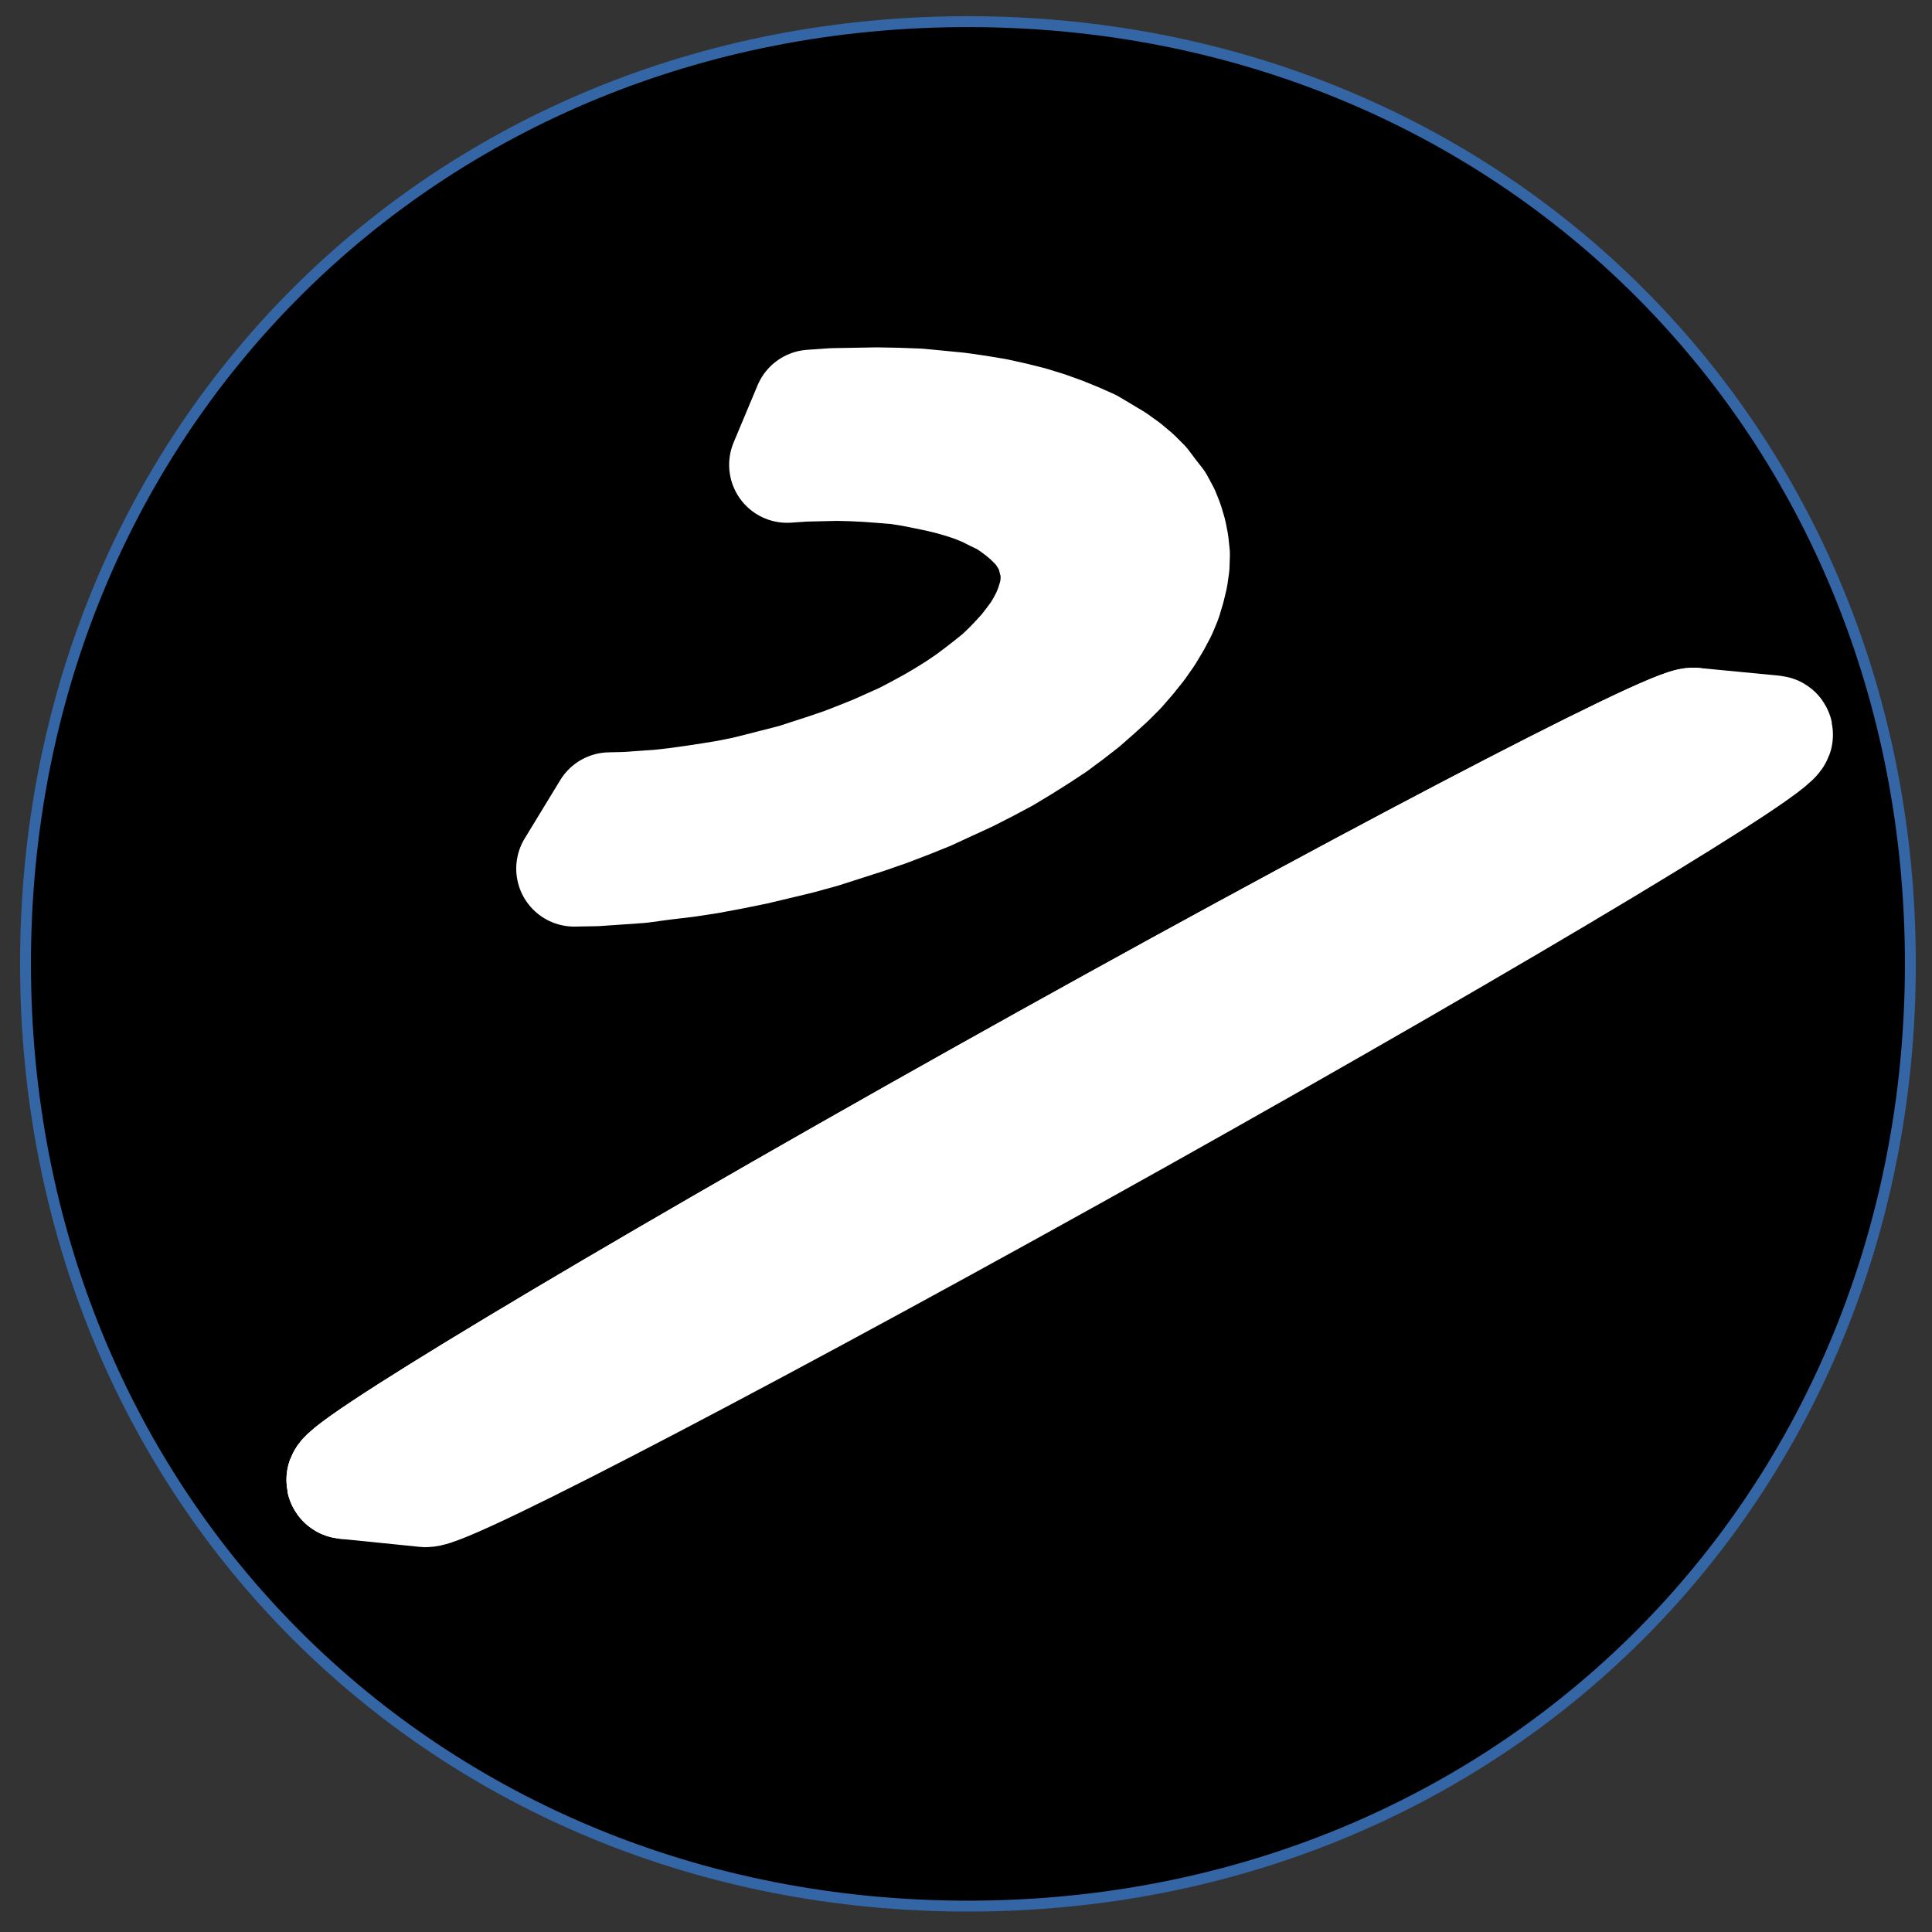 <?xml version="1.0" encoding="UTF-8"?>
<!DOCTYPE svg PUBLIC "-//W3C//DTD SVG 1.1//EN" "http://www.w3.org/Graphics/SVG/1.1/DTD/svg11.dtd">
<svg version="1.2" width="50mm" height="50mm" viewBox="0 0 5000 5000" preserveAspectRatio="xMidYMid" fill-rule="evenodd" stroke-width="28.222" stroke-linejoin="round" xmlns="http://www.w3.org/2000/svg" xmlns:ooo="http://xml.openoffice.org/svg/export" xmlns:xlink="http://www.w3.org/1999/xlink" xmlns:presentation="http://sun.com/xmlns/staroffice/presentation" xmlns:smil="http://www.w3.org/2001/SMIL20/" xmlns:anim="urn:oasis:names:tc:opendocument:xmlns:animation:1.0" xml:space="preserve">
 <rect x="0" y="0" width="5000" height="5000" fill="#333333" stroke="none"/>
 <defs class="ClipPathGroup">
  <clipPath id="presentation_clip_path" clipPathUnits="userSpaceOnUse">
   <rect x="0" y="0" width="5000" height="5000"/>
  </clipPath>
 </defs>
 <defs class="TextShapeIndex">
  <g ooo:slide="id1" ooo:id-list="id3 id4 id5"/>
 </defs>
 <defs class="EmbeddedBulletChars">
  <g id="bullet-char-template(57356)" transform="scale(0,-0)">
   <path d="M 580,1141 L 1163,571 580,0 -4,571 580,1141 Z"/>
  </g>
  <g id="bullet-char-template(57354)" transform="scale(0,-0)">
   <path d="M 8,1128 L 1137,1128 1137,0 8,0 8,1128 Z"/>
  </g>
  <g id="bullet-char-template(10146)" transform="scale(0,-0)">
   <path d="M 174,0 L 602,739 174,1481 1456,739 174,0 Z M 1358,739 L 309,1346 659,739 1358,739 Z"/>
  </g>
  <g id="bullet-char-template(10132)" transform="scale(0,-0)">
   <path d="M 2015,739 L 1276,0 717,0 1260,543 174,543 174,936 1260,936 717,1481 1274,1481 2015,739 Z"/>
  </g>
  <g id="bullet-char-template(10007)" transform="scale(0,-0)">
   <path d="M 0,-2 C -7,14 -16,27 -25,37 L 356,567 C 262,823 215,952 215,954 215,979 228,992 255,992 264,992 276,990 289,987 310,991 331,999 354,1012 L 381,999 492,748 772,1049 836,1024 860,1049 C 881,1039 901,1025 922,1006 886,937 835,863 770,784 769,783 710,716 594,584 L 774,223 C 774,196 753,168 711,139 L 727,119 C 717,90 699,76 672,76 641,76 570,178 457,381 L 164,-76 C 142,-110 111,-127 72,-127 30,-127 9,-110 8,-76 1,-67 -2,-52 -2,-32 -2,-23 -1,-13 0,-2 Z"/>
  </g>
  <g id="bullet-char-template(10004)" transform="scale(0,-0)">
   <path d="M 285,-33 C 182,-33 111,30 74,156 52,228 41,333 41,471 41,549 55,616 82,672 116,743 169,778 240,778 293,778 328,747 346,684 L 369,508 C 377,444 397,411 428,410 L 1163,1116 C 1174,1127 1196,1133 1229,1133 1271,1133 1292,1118 1292,1087 L 1292,965 C 1292,929 1282,901 1262,881 L 442,47 C 390,-6 338,-33 285,-33 Z"/>
  </g>
  <g id="bullet-char-template(9679)" transform="scale(0,-0)">
   <path d="M 813,0 C 632,0 489,54 383,161 276,268 223,411 223,592 223,773 276,916 383,1023 489,1130 632,1184 813,1184 992,1184 1136,1130 1245,1023 1353,916 1407,772 1407,592 1407,412 1353,268 1245,161 1136,54 992,0 813,0 Z"/>
  </g>
  <g id="bullet-char-template(8226)" transform="scale(0,-0)">
   <path d="M 346,457 C 273,457 209,483 155,535 101,586 74,649 74,723 74,796 101,859 155,911 209,963 273,989 346,989 419,989 480,963 531,910 582,859 608,796 608,723 608,648 583,586 532,535 482,483 420,457 346,457 Z"/>
  </g>
  <g id="bullet-char-template(8211)" transform="scale(0,-0)">
   <path d="M -4,459 L 1135,459 1135,606 -4,606 -4,459 Z"/>
  </g>
 </defs>
 <defs class="TextEmbeddedBitmaps"/>
 <g>
  <g id="id2" class="Master_Slide">
   <g id="bg-id2" class="Background"/>
   <g id="bo-id2" class="BackgroundObjects"/>
  </g>
 </g>
 <g class="SlideGroup">
  <g>
   <g id="id1" class="Slide" clip-path="url(#presentation_clip_path)">
    <g class="Page">
     <g class="com.sun.star.drawing.CustomShape">
      <g id="id3">
       <rect class="BoundingBox" stroke="none" fill="none" x="65" y="55" width="4882" height="4881"/>
       <path fill="rgb(0,0,0)" stroke="none" d="M 2505,56 C 3888,56 4944,1112 4944,2494 4944,3876 3888,4933 2505,4933 1122,4933 66,3876 66,2494 66,1112 1122,56 2505,56 Z M 66,56 L 66,56 Z M 4945,4934 L 4945,4934 Z"/>
       <path fill="none" stroke="rgb(52,101,164)" d="M 2505,56 C 3888,56 4944,1112 4944,2494 4944,3876 3888,4933 2505,4933 1122,4933 66,3876 66,2494 66,1112 1122,56 2505,56 Z"/>
       <path fill="none" stroke="rgb(52,101,164)" d="M 66,56 L 66,56 Z"/>
       <path fill="none" stroke="rgb(52,101,164)" d="M 4945,4934 L 4945,4934 Z"/>
      </g>
     </g>
     <g class="com.sun.star.drawing.CustomShape">
      <g id="id4">
       <rect class="BoundingBox" stroke="none" fill="none" x="640" y="1728" width="4207" height="2277"/>
       <path fill="rgb(0,0,0)" stroke="none" d="M 2535,2846 C 1584,3379 838,3828 894,3833 L 1101,3854 C 1157,3859 1997,3419 2949,2886 3900,2353 4647,1904 4591,1898 L 4383,1878 C 4327,1873 3486,2313 2535,2846 L 2535,2846 Z M 791,3823 L 791,3823 Z M 4695,1909 L 4695,1909 Z"/>
       <path fill="none" stroke="rgb(255,255,255)" stroke-width="300" stroke-linejoin="round" d="M 2535,2846 C 1584,3379 838,3828 894,3833 L 1101,3854 C 1157,3859 1997,3419 2949,2886 3900,2353 4647,1904 4591,1898 L 4383,1878 C 4327,1873 3486,2313 2535,2846 L 2535,2846 Z"/>
       <path fill="rgb(102,102,102)" stroke="none" d="M 2535,2846 C 1584,3379 838,3828 894,3833 949,3839 1789,3399 2741,2866 3692,2333 4439,1884 4383,1878 4327,1873 3486,2313 2535,2846 L 2535,2846 Z M 791,3823 L 791,3823 Z M 4695,1909 L 4695,1909 Z"/>
       <path fill="none" stroke="rgb(255,255,255)" stroke-width="300" stroke-linejoin="round" d="M 2535,2846 C 1584,3379 838,3828 894,3833 949,3839 1789,3399 2741,2866 3692,2333 4439,1884 4383,1878 4327,1873 3486,2313 2535,2846 L 2535,2846 Z"/>
      </g>
     </g>
     <g class="com.sun.star.drawing.CustomShape">
      <g id="id5">
       <rect class="BoundingBox" stroke="none" fill="none" x="248" y="847" width="3203" height="1605"/>
       <path fill="rgb(0,0,0)" stroke="none" d="M 1486,2248 L 1542,2247 1600,2243 1657,2239 1716,2231 1775,2224 1834,2215 1893,2204 1952,2192 2011,2178 2069,2164 2127,2148 2183,2130 2239,2112 2294,2093 2349,2072 2401,2051 2453,2027 2503,2004 2552,1979 2599,1954 2642,1928 2685,1901 2726,1874 2765,1845 2801,1817 2834,1788 2866,1759 2895,1730 2921,1700 2945,1670 2966,1640 2984,1610 3000,1580 3012,1551 3021,1521 3028,1492 3032,1464 3033,1435 3030,1407 3025,1381 3017,1354 3007,1329 2993,1303 2975,1280 2957,1256 2935,1234 2910,1213 2882,1193 2852,1175 2820,1156 2784,1140 2747,1125 2708,1111 2666,1098 2622,1087 2577,1077 2529,1069 2480,1062 2429,1057 2377,1052 2323,1050 2269,1049 2213,1050 2156,1051 2099,1055 2037,1203 2081,1200 2123,1199 2165,1198 2206,1199 2246,1201 2286,1204 2323,1207 2361,1213 2396,1220 2430,1227 2463,1235 2494,1244 2524,1254 2553,1266 2579,1279 2604,1291 2626,1306 2646,1321 2665,1337 2682,1354 2697,1370 2709,1389 2720,1407 2728,1427 2733,1447 2738,1466 2740,1487 2739,1509 2737,1530 2731,1552 2724,1574 2715,1596 2703,1619 2690,1641 2673,1664 2656,1686 2636,1708 2614,1731 2591,1753 2565,1774 2538,1795 2510,1816 2479,1837 2447,1857 2413,1877 2378,1896 2342,1915 2304,1932 2266,1949 2226,1965 2185,1981 2144,1995 2101,2009 2058,2023 2015,2034 1972,2045 1928,2056 1883,2065 1840,2072 1794,2079 1751,2085 1706,2090 1663,2093 1620,2096 1578,2097 1486,2248 Z M 3300,997 L 3300,997 Z M 398,2301 L 398,2301 Z"/>
       <path fill="none" stroke="rgb(255,255,255)" stroke-width="300" stroke-linejoin="round" d="M 1486,2248 L 1542,2247 1600,2243 1657,2239 1716,2231 1775,2224 1834,2215 1893,2204 1952,2192 2011,2178 2069,2164 2127,2148 2183,2130 2239,2112 2294,2093 2349,2072 2401,2051 2453,2027 2503,2004 2552,1979 2599,1954 2642,1928 2685,1901 2726,1874 2765,1845 2801,1817 2834,1788 2866,1759 2895,1730 2921,1700 2945,1670 2966,1640 2984,1610 3000,1580 3012,1551 3021,1521 3028,1492 3032,1464 3033,1435 3030,1407 3025,1381 3017,1354 3007,1329 2993,1303 2975,1280 2957,1256 2935,1234 2910,1213 2882,1193 2852,1175 2820,1156 2784,1140 2747,1125 2708,1111 2666,1098 2622,1087 2577,1077 2529,1069 2480,1062 2429,1057 2377,1052 2323,1050 2269,1049 2213,1050 2156,1051 2099,1055 2037,1203 2081,1200 2123,1199 2165,1198 2206,1199 2246,1201 2286,1204 2323,1207 2361,1213 2396,1220 2430,1227 2463,1235 2494,1244 2524,1254 2553,1266 2579,1279 2604,1291 2626,1306 2646,1321 2665,1337 2682,1354 2697,1370 2709,1389 2720,1407 2728,1427 2733,1447 2738,1466 2740,1487 2739,1509 2737,1530 2731,1552 2724,1574 2715,1596 2703,1619 2690,1641 2673,1664 2656,1686 2636,1708 2614,1731 2591,1753 2565,1774 2538,1795 2510,1816 2479,1837 2447,1857 2413,1877 2378,1896 2342,1915 2304,1932 2266,1949 2226,1965 2185,1981 2144,1995 2101,2009 2058,2023 2015,2034 1972,2045 1928,2056 1883,2065 1840,2072 1794,2079 1751,2085 1706,2090 1663,2093 1620,2096 1578,2097 1486,2248 Z"/>
      </g>
     </g>
    </g>
   </g>
  </g>
 </g>
</svg>